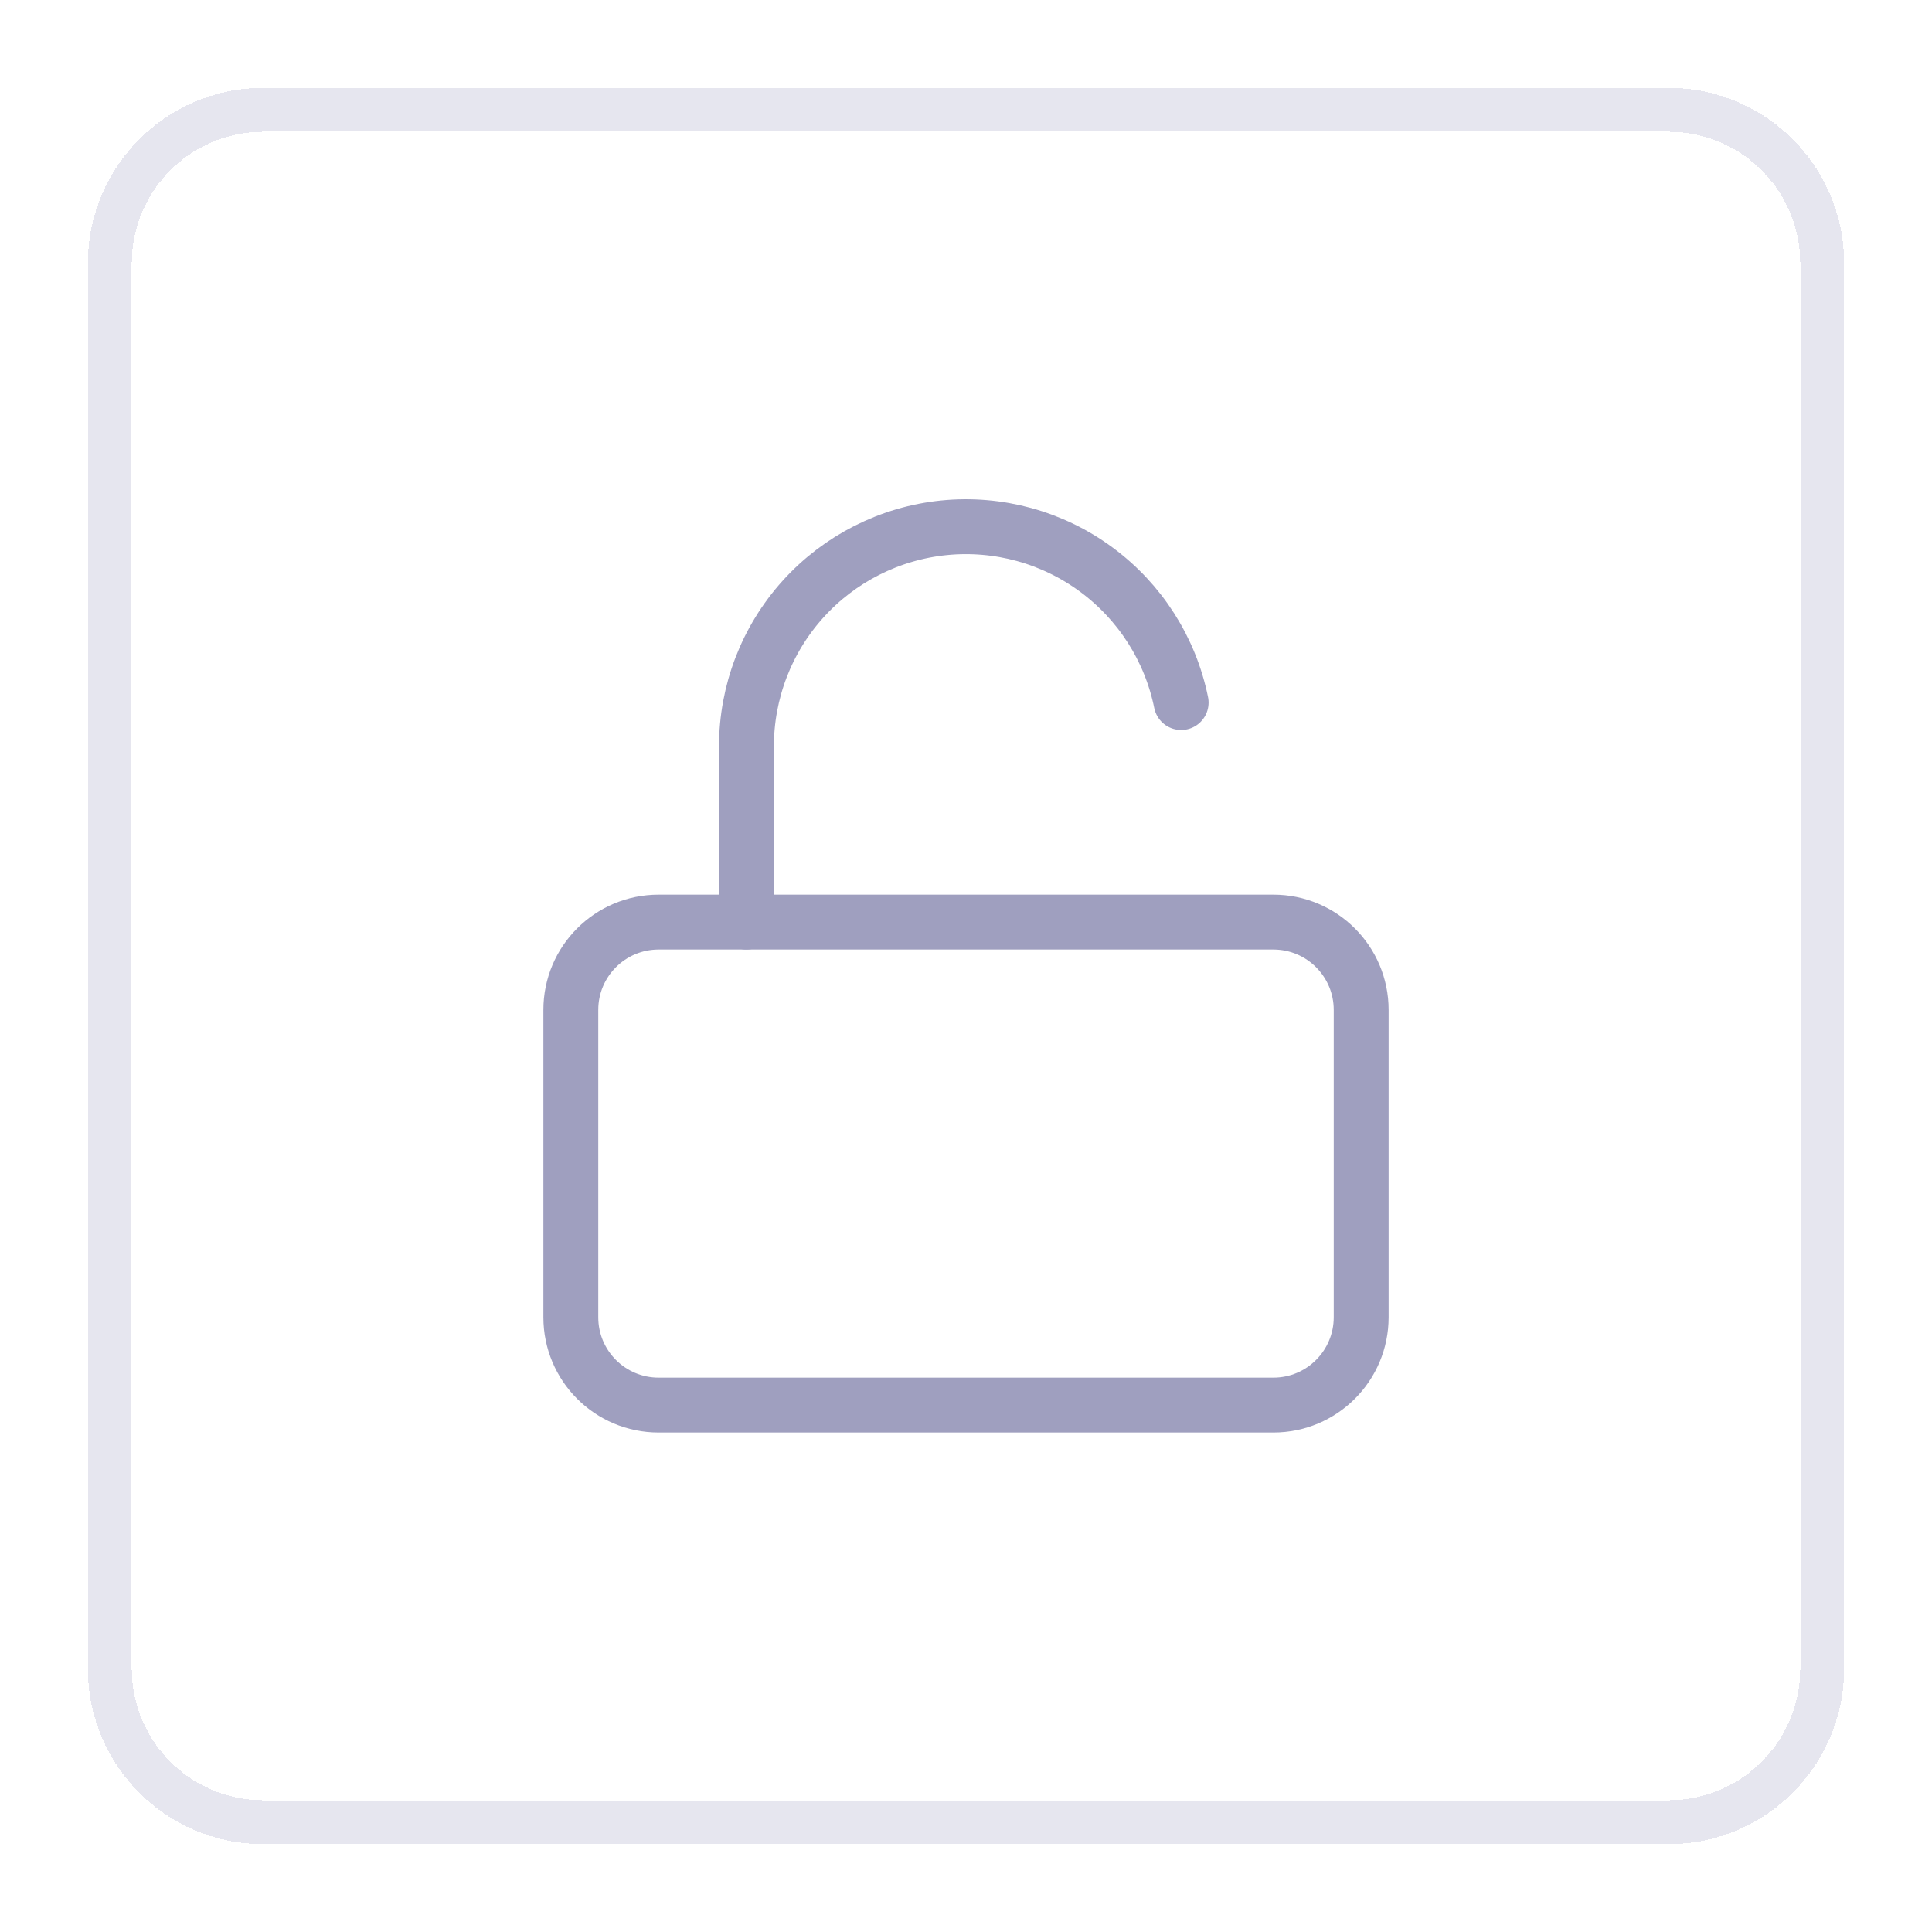<svg width="44" height="44" viewBox="0 0 44 44" fill="none" xmlns="http://www.w3.org/2000/svg">
<g filter="url(#filter0_d_1704_21322)">
<path d="M2 5C2 2.791 3.791 1 6 1H38C40.209 1 42 2.791 42 5V37C42 39.209 40.209 41 38 41H6C3.791 41 2 39.209 2 37V5Z" fill="white" shape-rendering="crispEdges"/>
<path d="M6 1.5H38C39.933 1.5 41.5 3.067 41.5 5V37C41.5 38.933 39.933 40.5 38 40.5H6C4.067 40.5 2.5 38.933 2.5 37V5C2.5 3.067 4.067 1.5 6 1.5Z" stroke="#E6E6EF" shape-rendering="crispEdges"/>
<path d="M29 20H15C13.895 20 13 20.895 13 22V29C13 30.105 13.895 31 15 31H29C30.105 31 31 30.105 31 29V22C31 20.895 30.105 20 29 20Z" stroke="#9F9FBF" stroke-width="1.25" stroke-linecap="round" stroke-linejoin="round"/>
<path d="M17 20V16C16.999 14.76 17.458 13.564 18.289 12.644C19.12 11.724 20.264 11.145 21.497 11.02C22.731 10.896 23.967 11.234 24.965 11.97C25.964 12.705 26.653 13.785 26.9 15" stroke="#9F9FBF" stroke-width="1.25" stroke-linecap="round" stroke-linejoin="round"/>
</g>
<defs>
<filter id="filter0_d_1704_21322" x="0" y="0" width="44" height="44" filterUnits="userSpaceOnUse" color-interpolation-filters="sRGB">
<feFlood flood-opacity="0" result="BackgroundImageFix"/>
<feColorMatrix in="SourceAlpha" type="matrix" values="0 0 0 0 0 0 0 0 0 0 0 0 0 0 0 0 0 0 127 0" result="hardAlpha"/>
<feOffset dy="1"/>
<feGaussianBlur stdDeviation="1"/>
<feComposite in2="hardAlpha" operator="out"/>
<feColorMatrix type="matrix" values="0 0 0 0 0 0 0 0 0 0 0 0 0 0 0 0 0 0 0.05 0"/>
<feBlend mode="normal" in2="BackgroundImageFix" result="effect1_dropShadow_1704_21322"/>
<feBlend mode="normal" in="SourceGraphic" in2="effect1_dropShadow_1704_21322" result="shape"/>
</filter>
</defs>
</svg>
